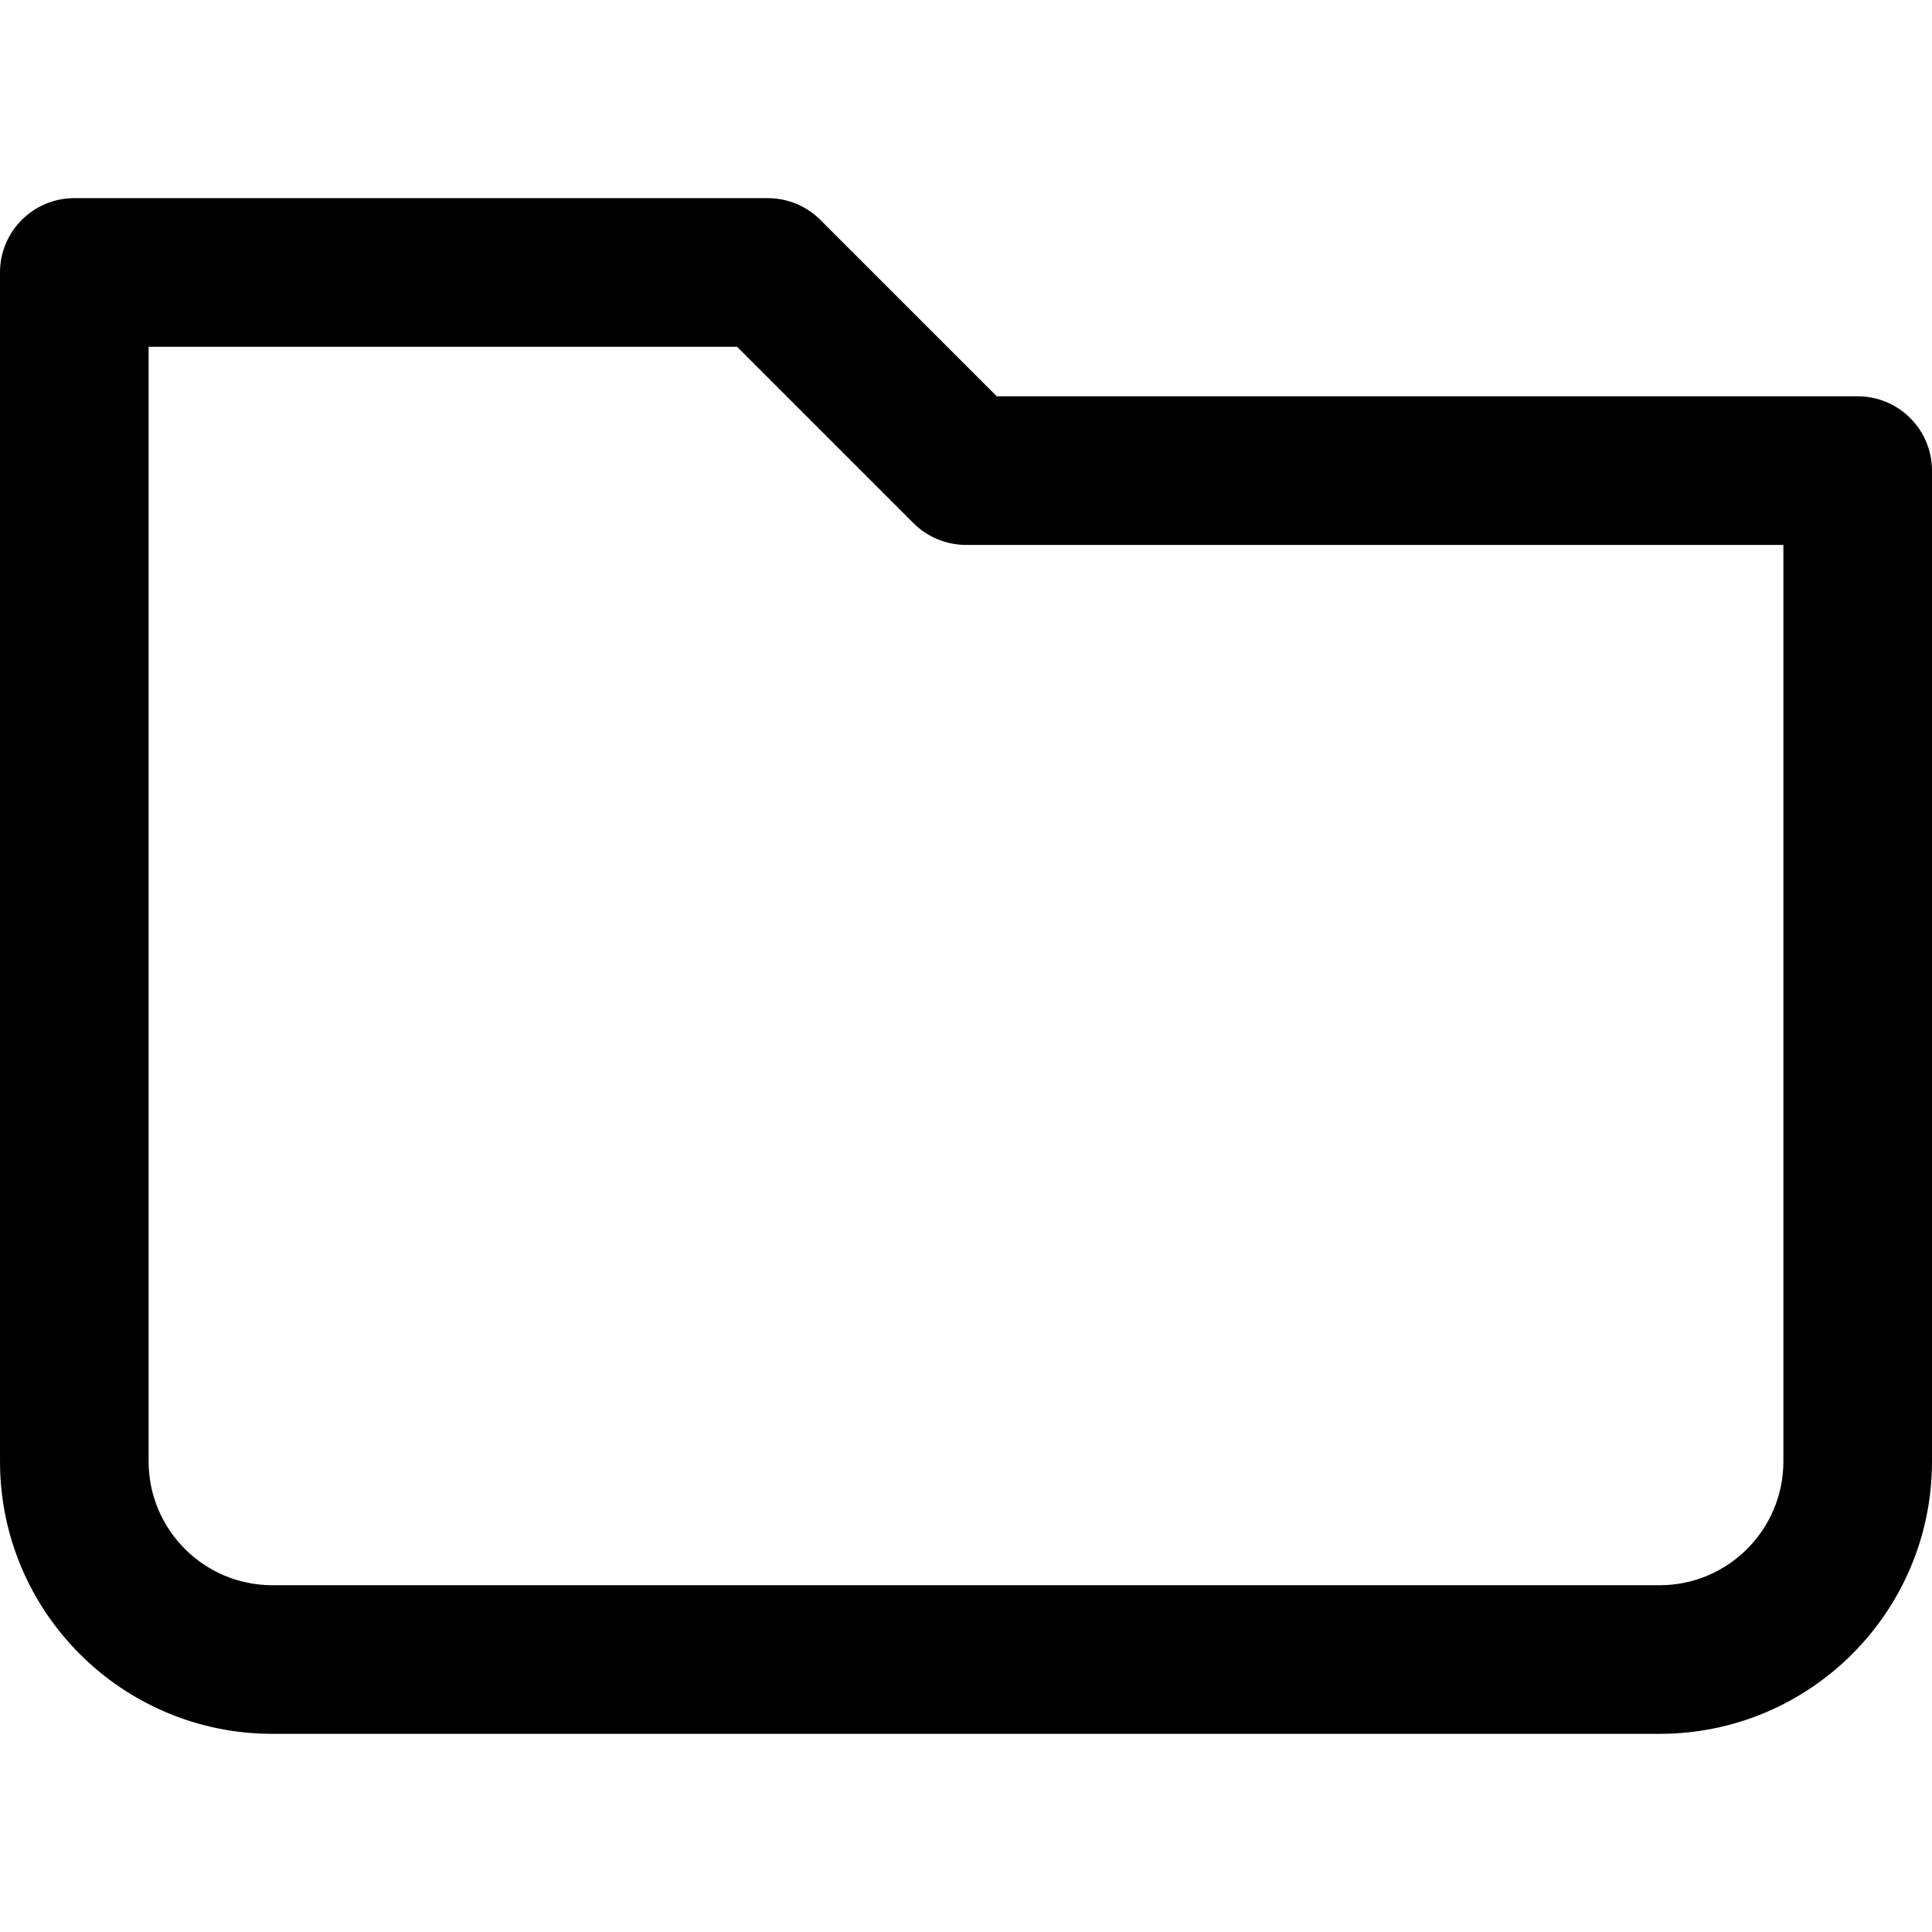 <!-- Generated by IcoMoon.io -->
<svg version="1.1" xmlns="http://www.w3.org/2000/svg" width="1024" height="1024" viewBox="0 0 1024 1024">
<title></title>
<g id="icomoon-ignore">
</g>
<path d="M0 144.41c0-21.751 17.633-39.385 39.385-39.385h367.59c10.444 0 20.464 4.15 27.847 11.536l93.494 93.49h456.299c21.751 0 39.385 17.633 39.385 39.385v525.129c0 79.756-64.654 144.41-144.41 144.41h-735.179c-79.755 0-144.41-64.654-144.41-144.41v-630.154zM78.769 183.794v590.769c0 36.255 29.388 65.641 65.641 65.641h735.179c36.255 0 65.641-29.386 65.641-65.641v-485.744h-433.231c-10.444 0-20.464-4.15-27.847-11.536l-93.492-93.49h-311.892z"></path>
</svg>
